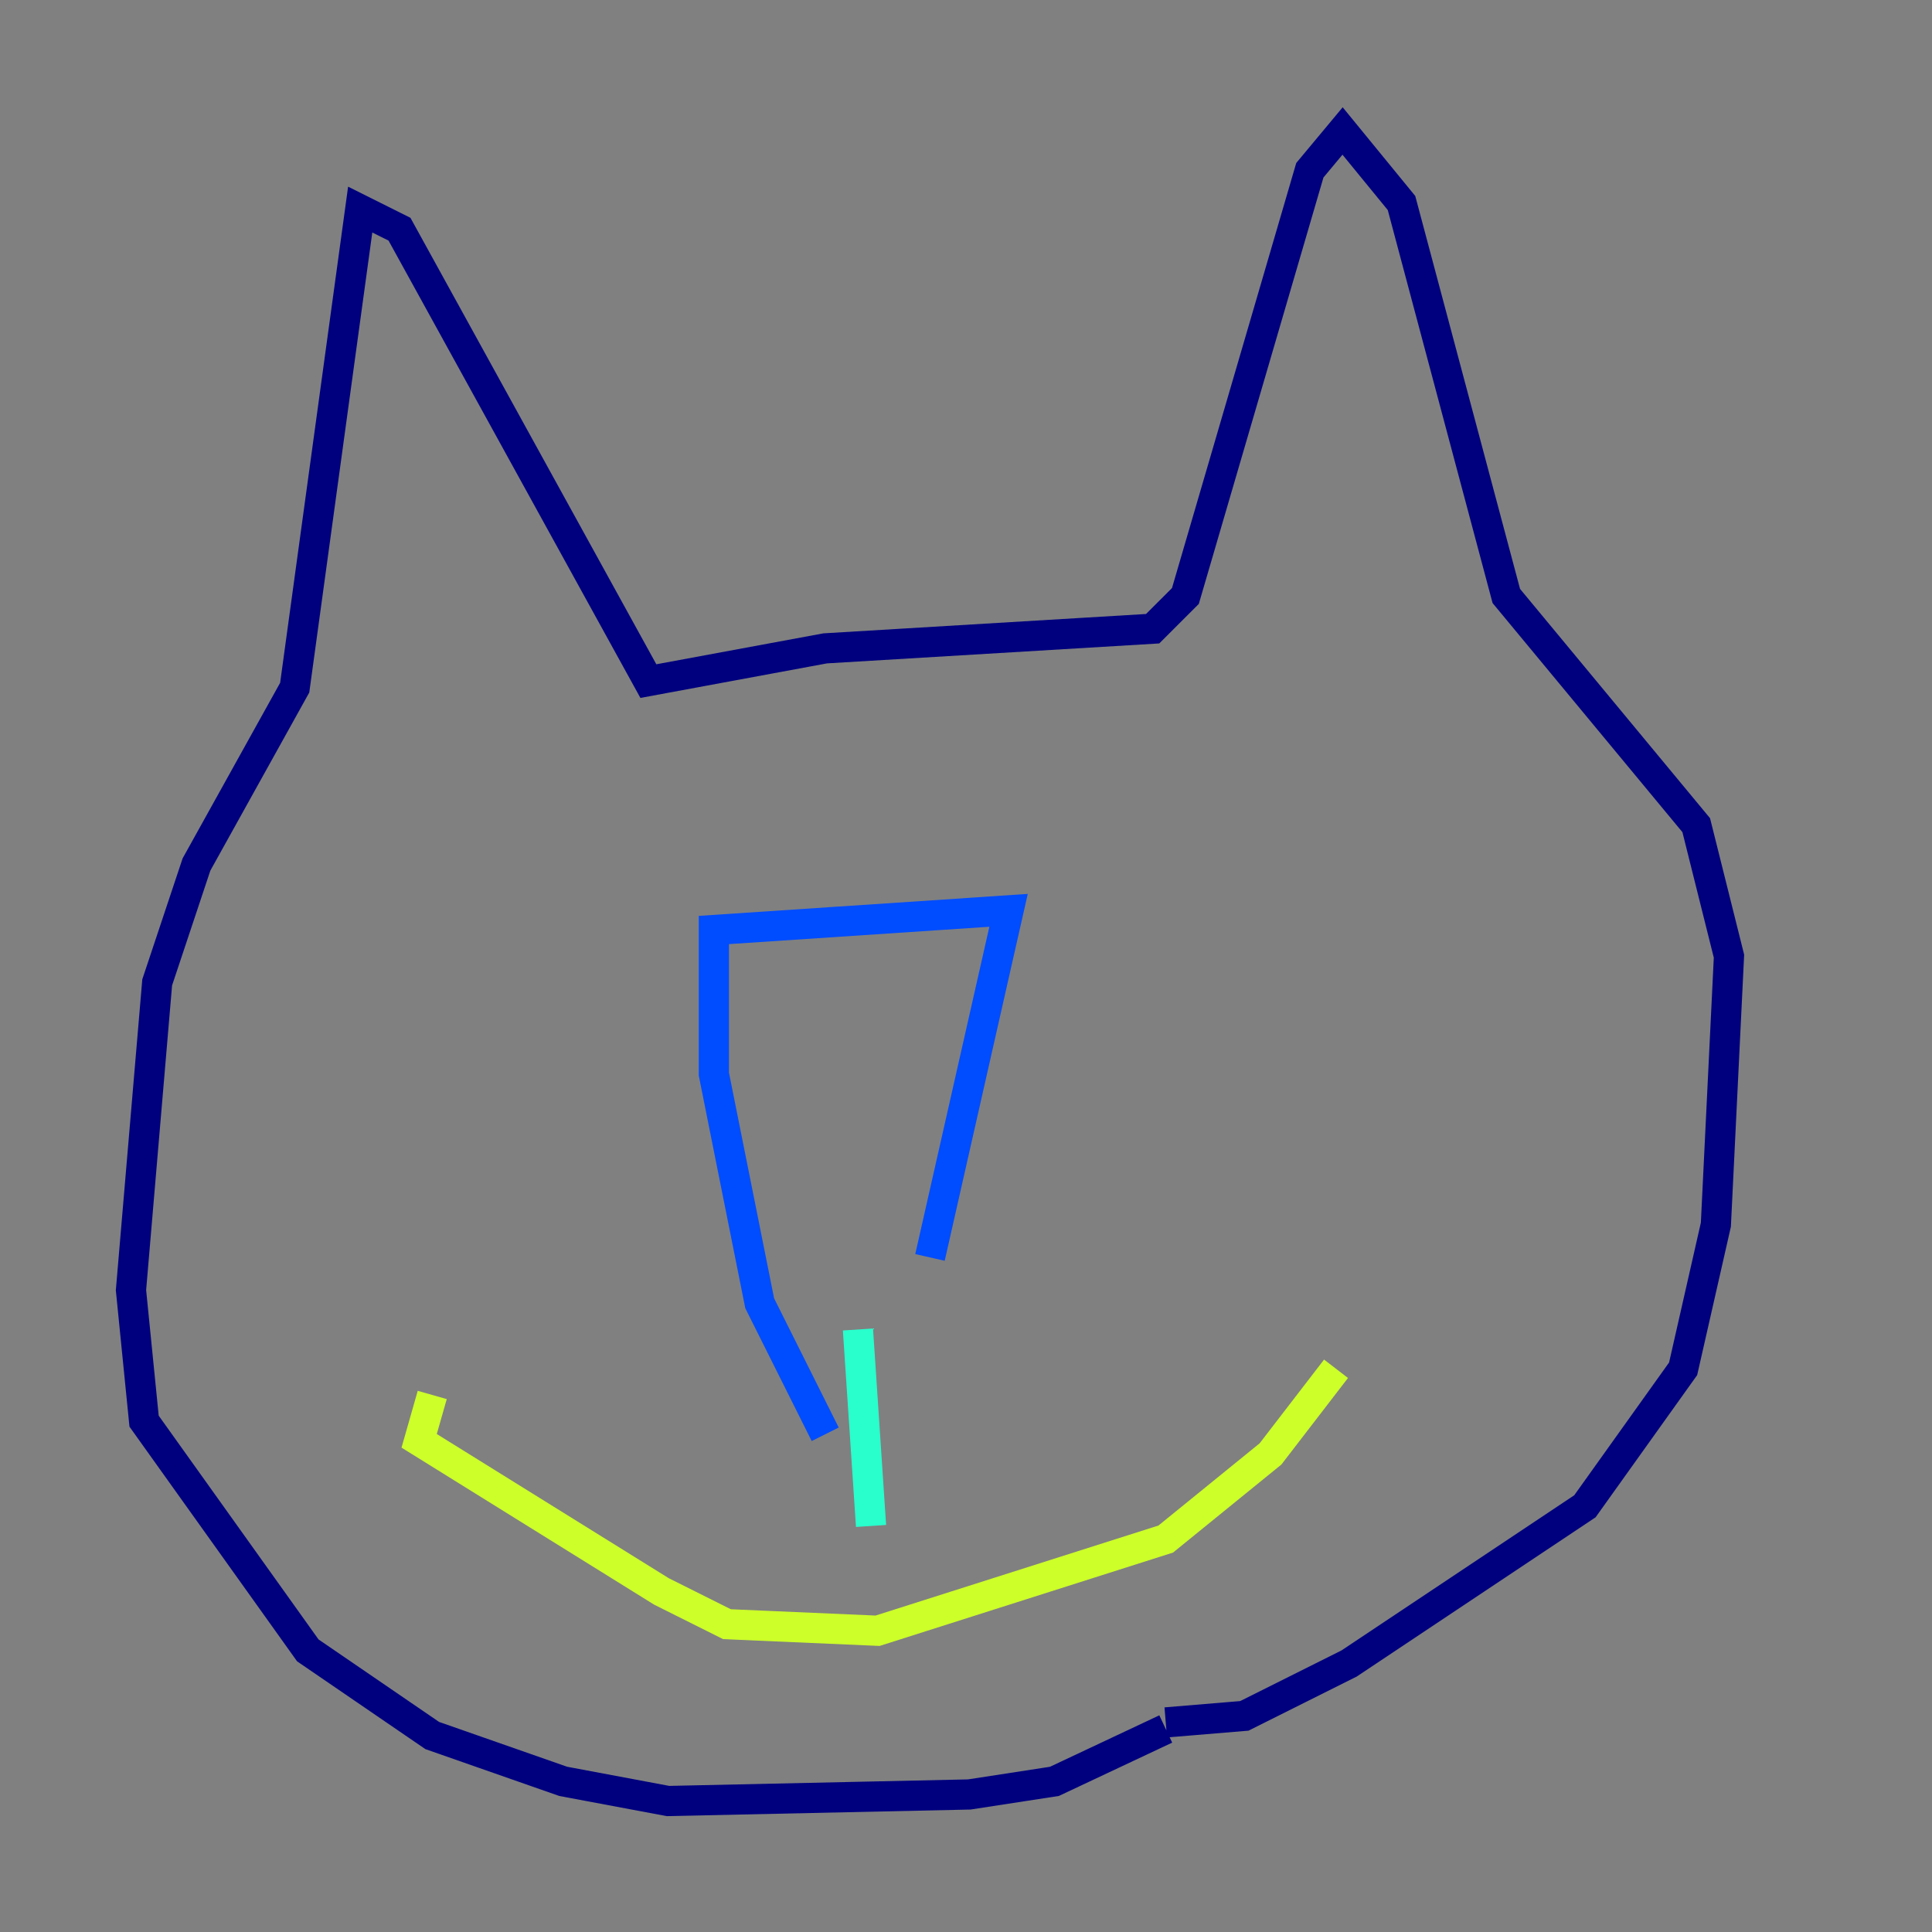 <?xml version="1.0" encoding="utf-8" ?>
<svg baseProfile="tiny" height="128" version="1.2" viewBox="0,0,128,128" width="128" xmlns="http://www.w3.org/2000/svg" xmlns:ev="http://www.w3.org/2001/xml-events" xmlns:xlink="http://www.w3.org/1999/xlink"><rect x="0" y="0" width="128" height="128" fill="#808080" stroke="none"/><defs /><polyline fill="none" points="77.234,114.115 82.441,113.681 89.383,110.21 105.003,99.797 111.512,90.685 113.681,81.139 114.549,63.349 112.38,54.671 99.797,39.485 92.854,13.451 88.949,8.678 86.78,11.281 78.536,39.485 76.366,41.654 54.671,42.956 42.956,45.125 26.468,15.186 23.864,13.885 19.525,45.559 13.017,57.275 10.414,65.085 8.678,85.478 9.546,94.156 20.393,109.342 28.637,114.983 37.315,118.02 44.258,119.322 64.217,118.888 69.858,118.02 77.234,114.549" stroke="#00007f" stroke-width="2" /><polyline fill="none" points="61.614,83.308 66.82,60.312 47.295,61.614 47.295,71.159 50.332,86.346 54.671,95.024" stroke="#004cff" stroke-width="2" /><polyline fill="none" points="56.841,88.081 57.709,101.098" stroke="#29ffcd" stroke-width="2" /><polyline fill="none" points="28.637,92.42 27.77,95.458 43.824,105.437 48.163,107.607 58.142,108.041 77.234,101.966 84.176,96.325 88.515,90.685" stroke="#cdff29" stroke-width="2" /><polyline fill="none" points="85.044,58.576 85.044,58.576" stroke="#ff6700" stroke-width="2" /><polyline fill="none" points="29.071,56.407 29.071,56.407" stroke="#7f0000" stroke-width="2" /></svg>